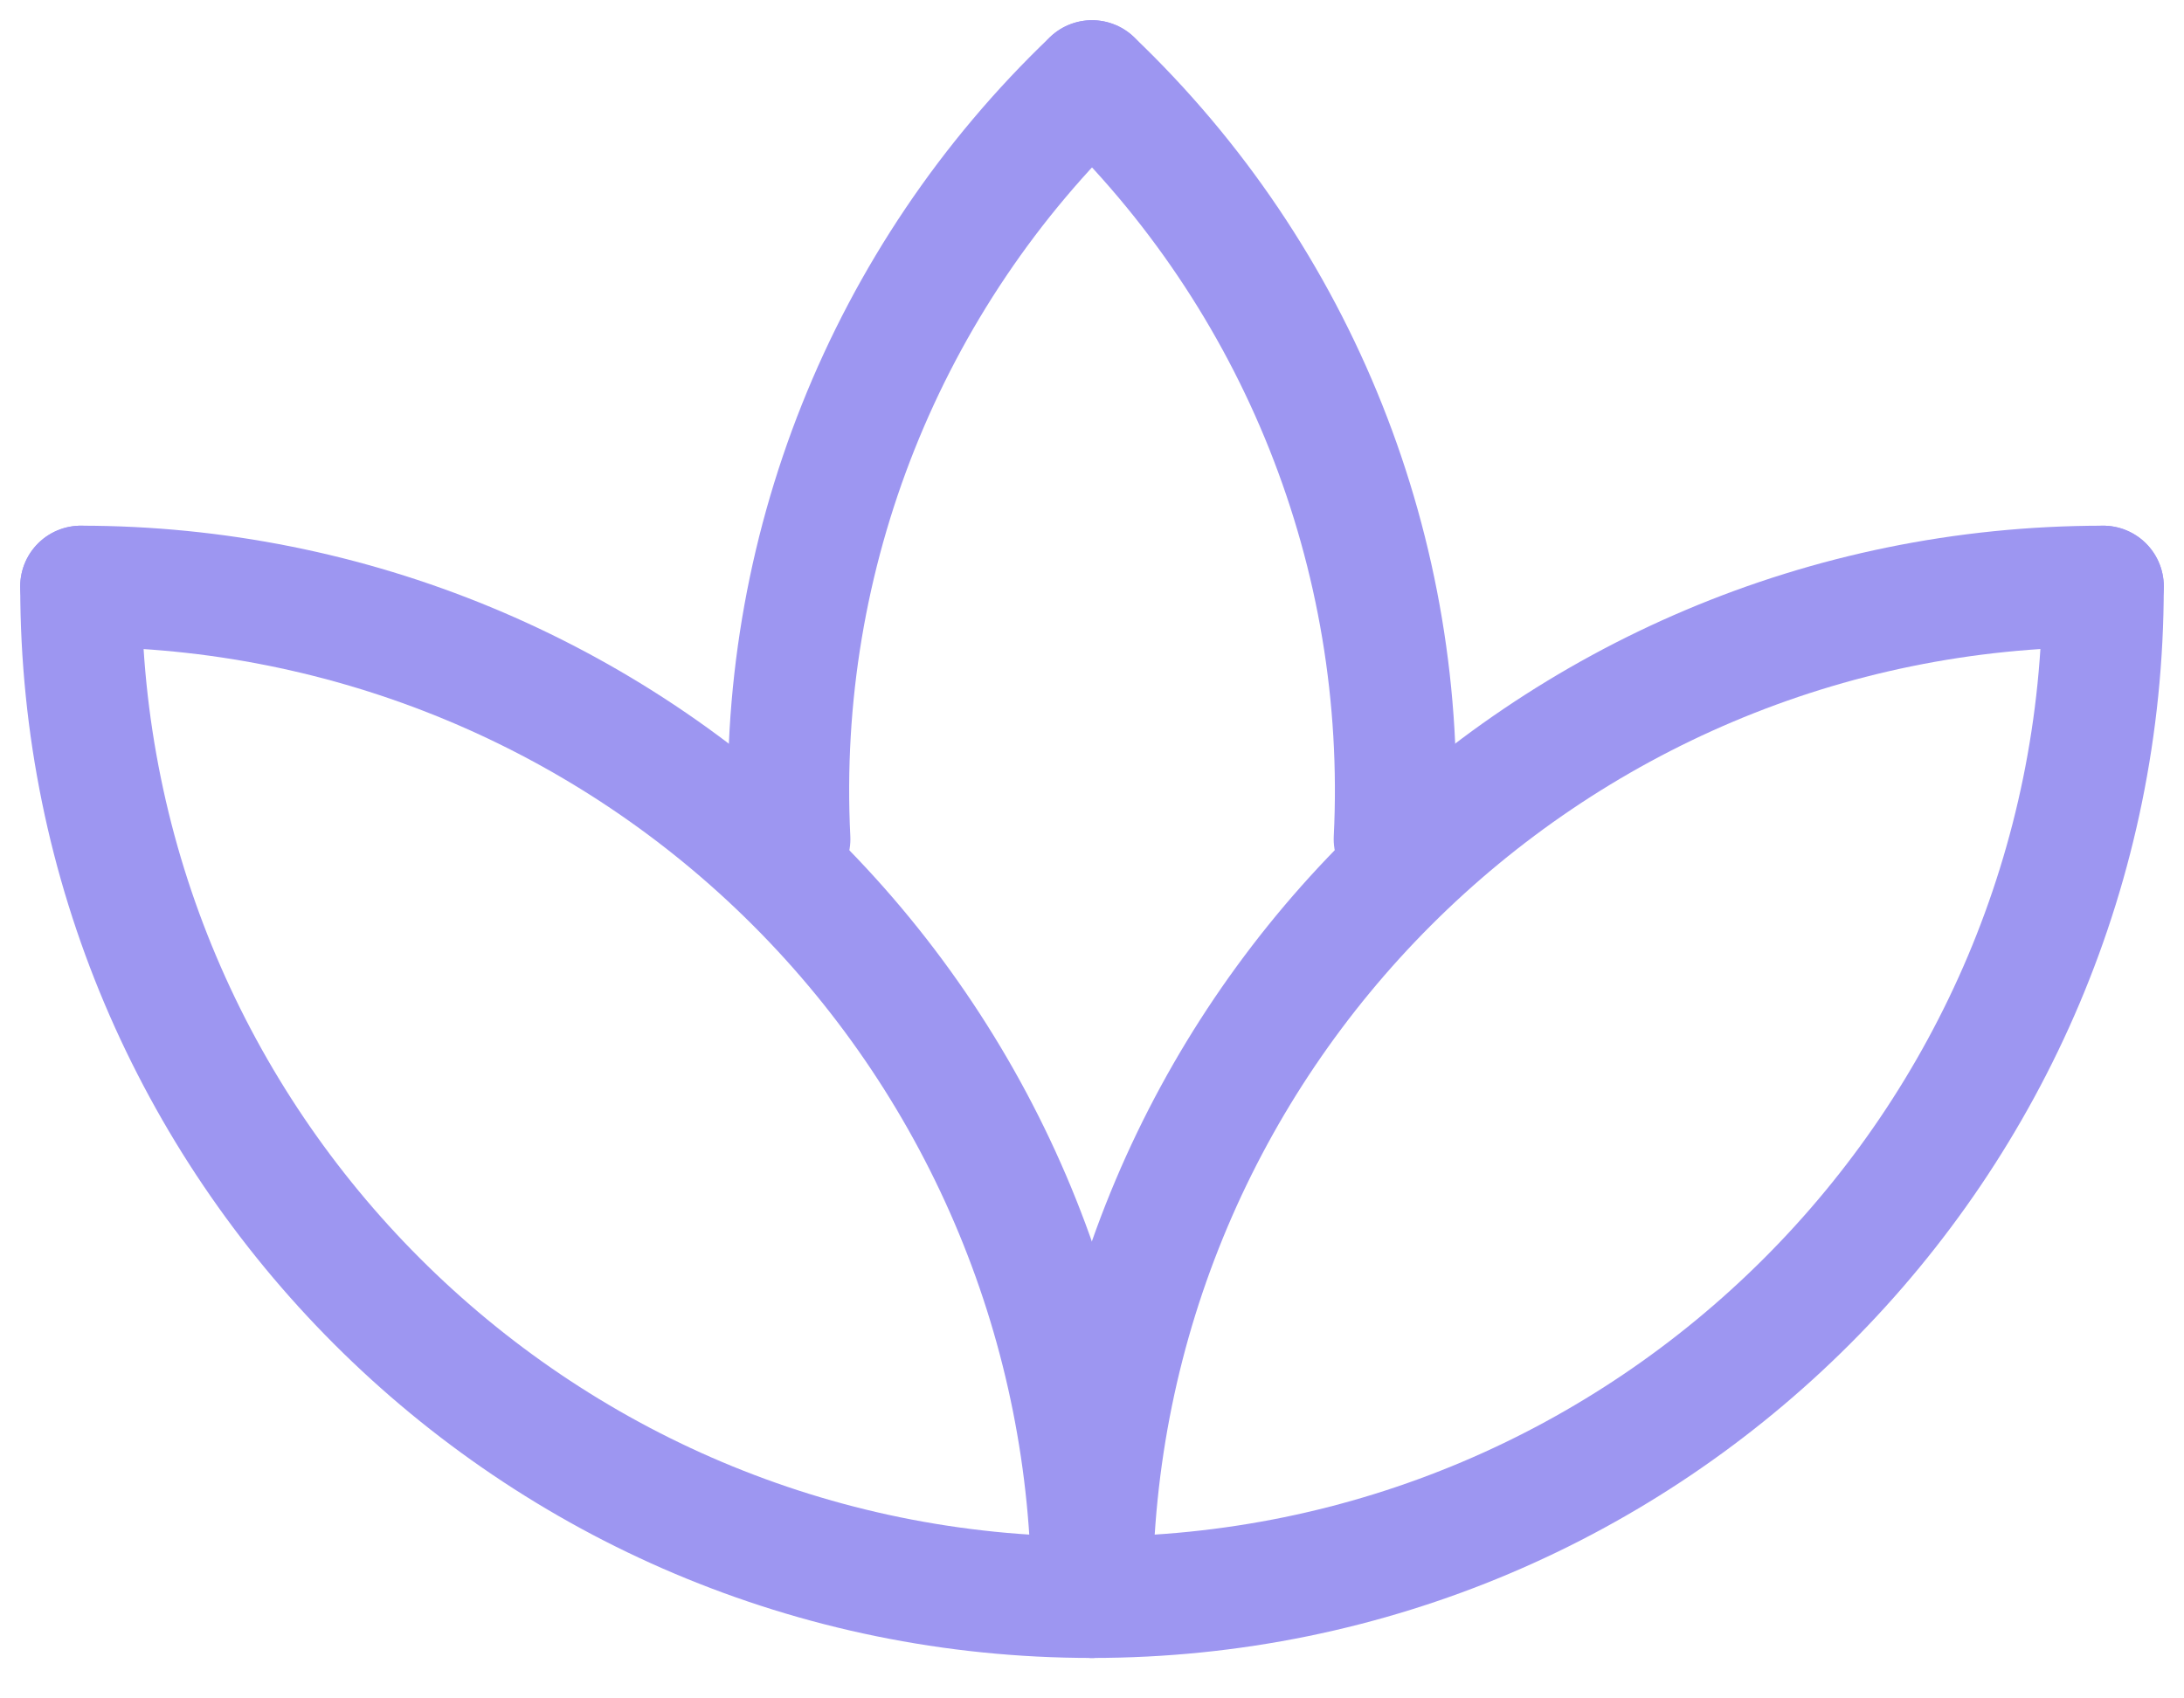 <svg width="27" height="21" viewBox="0 0 27 21" fill="none" xmlns="http://www.w3.org/2000/svg">
<path d="M1 7.25C1 14.154 6.596 19.75 13.5 19.75C20.404 19.75 26 14.154 26 7.25" stroke="#9D96F1" stroke-width="1.5" stroke-linecap="round" stroke-linejoin="round"/>
<path d="M13.5 19.75C13.5 12.846 19.096 7.25 26 7.25" stroke="#9D96F1" stroke-width="1.5" stroke-linecap="round" stroke-linejoin="round"/>
<path d="M1 7.25C4.315 7.25 7.495 8.567 9.839 10.911C12.183 13.255 13.5 16.435 13.5 19.75" stroke="#9D96F1" stroke-width="1.5" stroke-linecap="round" stroke-linejoin="round"/>
<path d="M13.5 1C16.049 3.433 17.413 6.855 17.238 10.375" stroke="#9D96F1" stroke-width="1.5" stroke-linecap="round" stroke-linejoin="round"/>
<path d="M9.763 10.375C9.587 6.855 10.951 3.433 13.5 1" stroke="#9D96F1" stroke-width="1.5" stroke-linecap="round" stroke-linejoin="round"/>
</svg>

